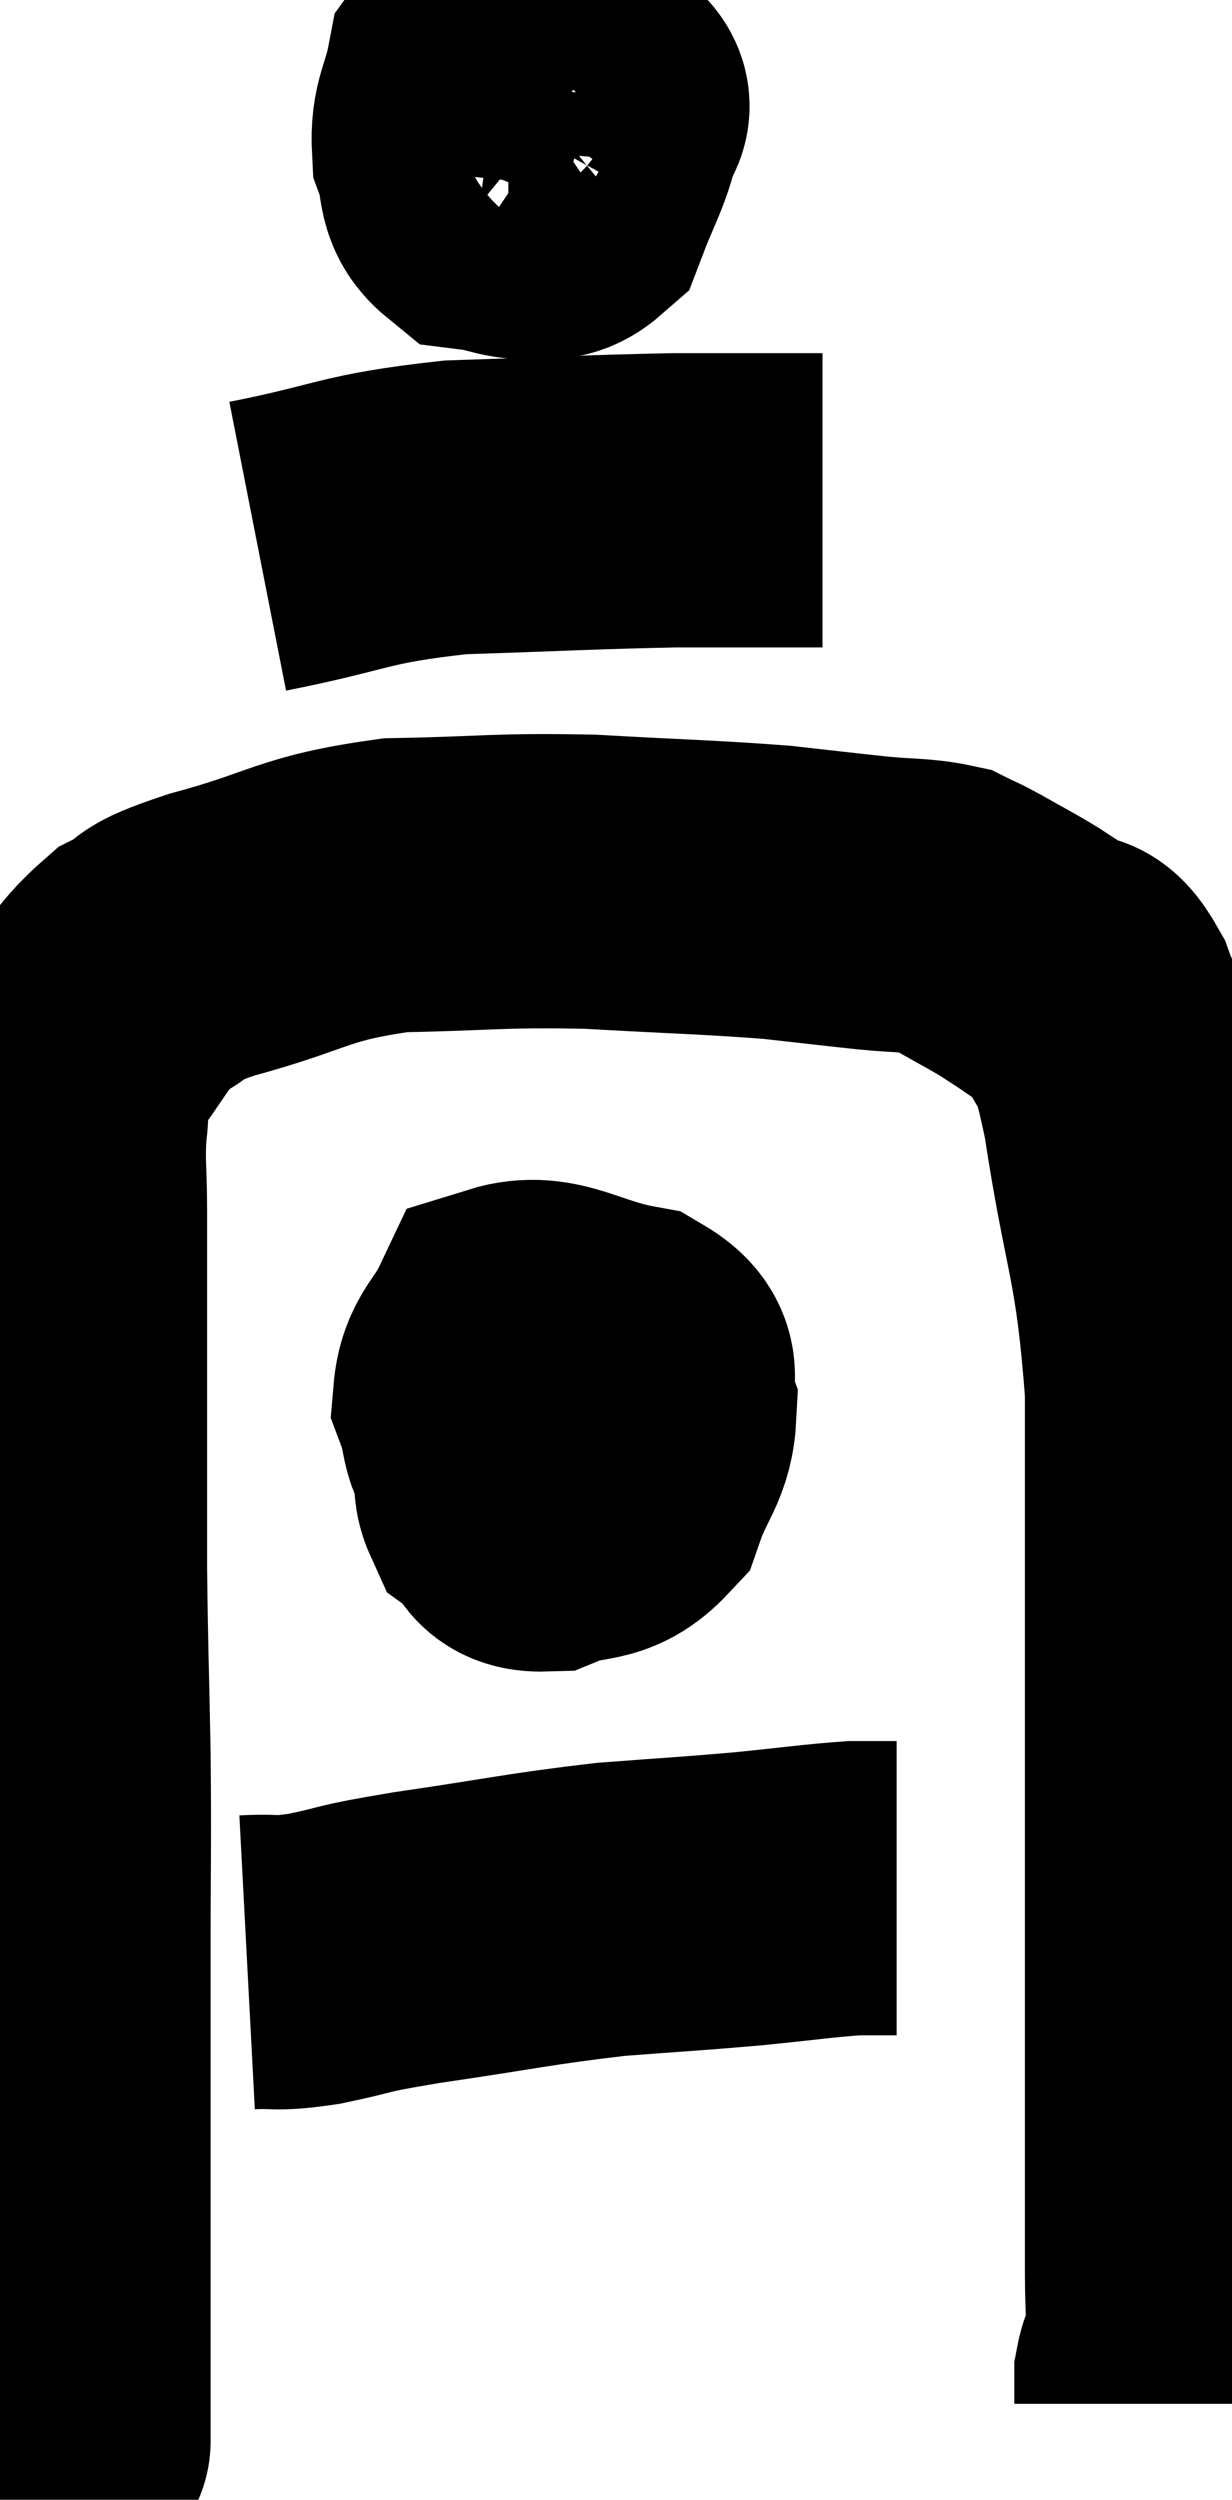 <svg xmlns="http://www.w3.org/2000/svg" viewBox="11.4 2.6 20.94 42.471" width="20.94" height="42.471"><path d="M 12.48 43.2 C 12.48 43.44, 12.48 43.56, 12.48 43.68 C 12.48 43.68, 12.48 43.68, 12.48 43.68 C 12.48 43.68, 12.48 43.68, 12.48 43.68 C 12.48 43.68, 12.48 43.665, 12.48 43.68 C 12.48 43.71, 12.48 44.505, 12.48 43.74 C 12.48 42.18, 12.48 42.63, 12.48 40.62 C 12.48 38.16, 12.48 37.755, 12.48 35.7 C 12.48 34.05, 12.495 34.02, 12.48 32.4 C 12.45 30.81, 12.435 30.63, 12.42 29.22 C 12.42 27.99, 12.42 27.81, 12.42 26.76 C 12.42 25.89, 12.42 25.92, 12.42 25.02 C 12.42 24.09, 12.42 23.985, 12.42 23.16 C 12.42 22.44, 12.375 22.365, 12.42 21.72 C 12.51 21.15, 12.255 21.24, 12.6 20.58 C 13.2 19.83, 13.2 19.605, 13.8 19.08 C 14.4 18.78, 13.92 18.84, 15 18.48 C 16.56 18.06, 16.515 17.865, 18.12 17.64 C 19.77 17.61, 19.8 17.55, 21.42 17.58 C 23.01 17.67, 23.4 17.67, 24.6 17.76 C 25.41 17.85, 25.515 17.865, 26.22 17.94 C 26.82 18, 27 17.97, 27.42 18.06 C 27.66 18.18, 27.57 18.12, 27.9 18.3 C 28.32 18.54, 28.395 18.57, 28.74 18.78 C 29.01 18.96, 28.98 18.93, 29.28 19.14 C 29.61 19.38, 29.61 19.035, 29.94 19.62 C 30.27 20.55, 30.255 19.83, 30.6 21.48 C 30.96 23.85, 31.14 23.82, 31.32 26.22 C 31.32 28.65, 31.32 28.68, 31.32 31.08 C 31.32 33.45, 31.32 33.975, 31.32 35.82 C 31.32 37.14, 31.32 37.455, 31.32 38.46 C 31.32 39.15, 31.32 39.225, 31.32 39.84 C 31.32 40.38, 31.32 40.575, 31.32 40.92 C 31.32 41.07, 31.32 40.83, 31.32 41.22 C 31.32 41.85, 31.365 42.045, 31.32 42.48 C 31.23 42.72, 31.185 42.72, 31.14 42.96 L 31.14 43.44" fill="none" stroke="black" stroke-width="5"></path><path d="M 20.28 3.6 C 19.86 3.72, 19.71 3.465, 19.44 3.84 C 19.32 4.47, 19.17 4.545, 19.2 5.1 C 19.38 5.58, 19.23 5.79, 19.56 6.06 C 20.04 6.12, 20.16 6.255, 20.52 6.18 C 20.76 5.97, 20.85 6.165, 21 5.76 C 21.06 5.16, 21.09 4.935, 21.12 4.56 C 21.12 4.41, 21.345 4.41, 21.12 4.26 C 20.67 4.11, 20.58 3.945, 20.22 3.96 C 19.95 4.14, 19.845 3.945, 19.68 4.32 C 19.62 4.89, 19.47 5.025, 19.56 5.46 C 19.8 5.76, 19.68 5.91, 20.04 6.06 C 20.52 6.06, 20.64 6.375, 21 6.06 C 21.24 5.43, 21.36 5.265, 21.48 4.8 C 21.48 4.5, 21.84 4.455, 21.48 4.2 C 20.76 3.99, 20.565 3.75, 20.04 3.78 C 19.71 4.05, 19.56 3.99, 19.38 4.32 L 19.32 5.1" fill="none" stroke="black" stroke-width="5"></path><path d="M 15.78 11.88 C 17.46 11.55, 17.37 11.415, 19.14 11.22 C 21 11.16, 21.39 11.13, 22.86 11.1 C 23.94 11.1, 24.39 11.1, 25.02 11.1 C 25.2 11.1, 25.29 11.1, 25.38 11.1 L 25.38 11.1" fill="none" stroke="black" stroke-width="5"></path><path d="M 21.42 26.7 C 20.94 26.73, 20.805 26.64, 20.46 26.76 C 20.25 26.97, 20.16 26.865, 20.04 27.18 C 20.01 27.6, 19.83 27.69, 19.98 28.02 C 20.31 28.26, 20.145 28.515, 20.64 28.5 C 21.3 28.23, 21.51 28.44, 21.96 27.96 C 22.2 27.27, 22.41 27.18, 22.44 26.58 C 22.26 26.07, 22.665 25.905, 22.08 25.56 C 21.09 25.38, 20.73 25.005, 20.1 25.2 C 19.83 25.77, 19.605 25.815, 19.56 26.34 C 19.74 26.82, 19.635 27.015, 19.92 27.3 C 20.31 27.39, 20.34 27.615, 20.7 27.48 C 21.03 27.12, 21.195 26.94, 21.36 26.76 C 21.36 26.76, 21.465 26.79, 21.36 26.76 C 21.15 26.7, 21.06 26.625, 20.94 26.64 L 20.88 26.82" fill="none" stroke="black" stroke-width="5"></path><path d="M 15.6 35.94 C 16.17 35.91, 16.02 35.985, 16.74 35.88 C 17.61 35.7, 17.22 35.73, 18.48 35.52 C 20.13 35.28, 20.37 35.205, 21.78 35.04 C 22.95 34.95, 23.085 34.95, 24.12 34.86 C 25.02 34.77, 25.29 34.725, 25.92 34.68 C 26.28 34.68, 26.46 34.68, 26.64 34.68 L 26.64 34.68" fill="none" stroke="black" stroke-width="5"></path></svg>